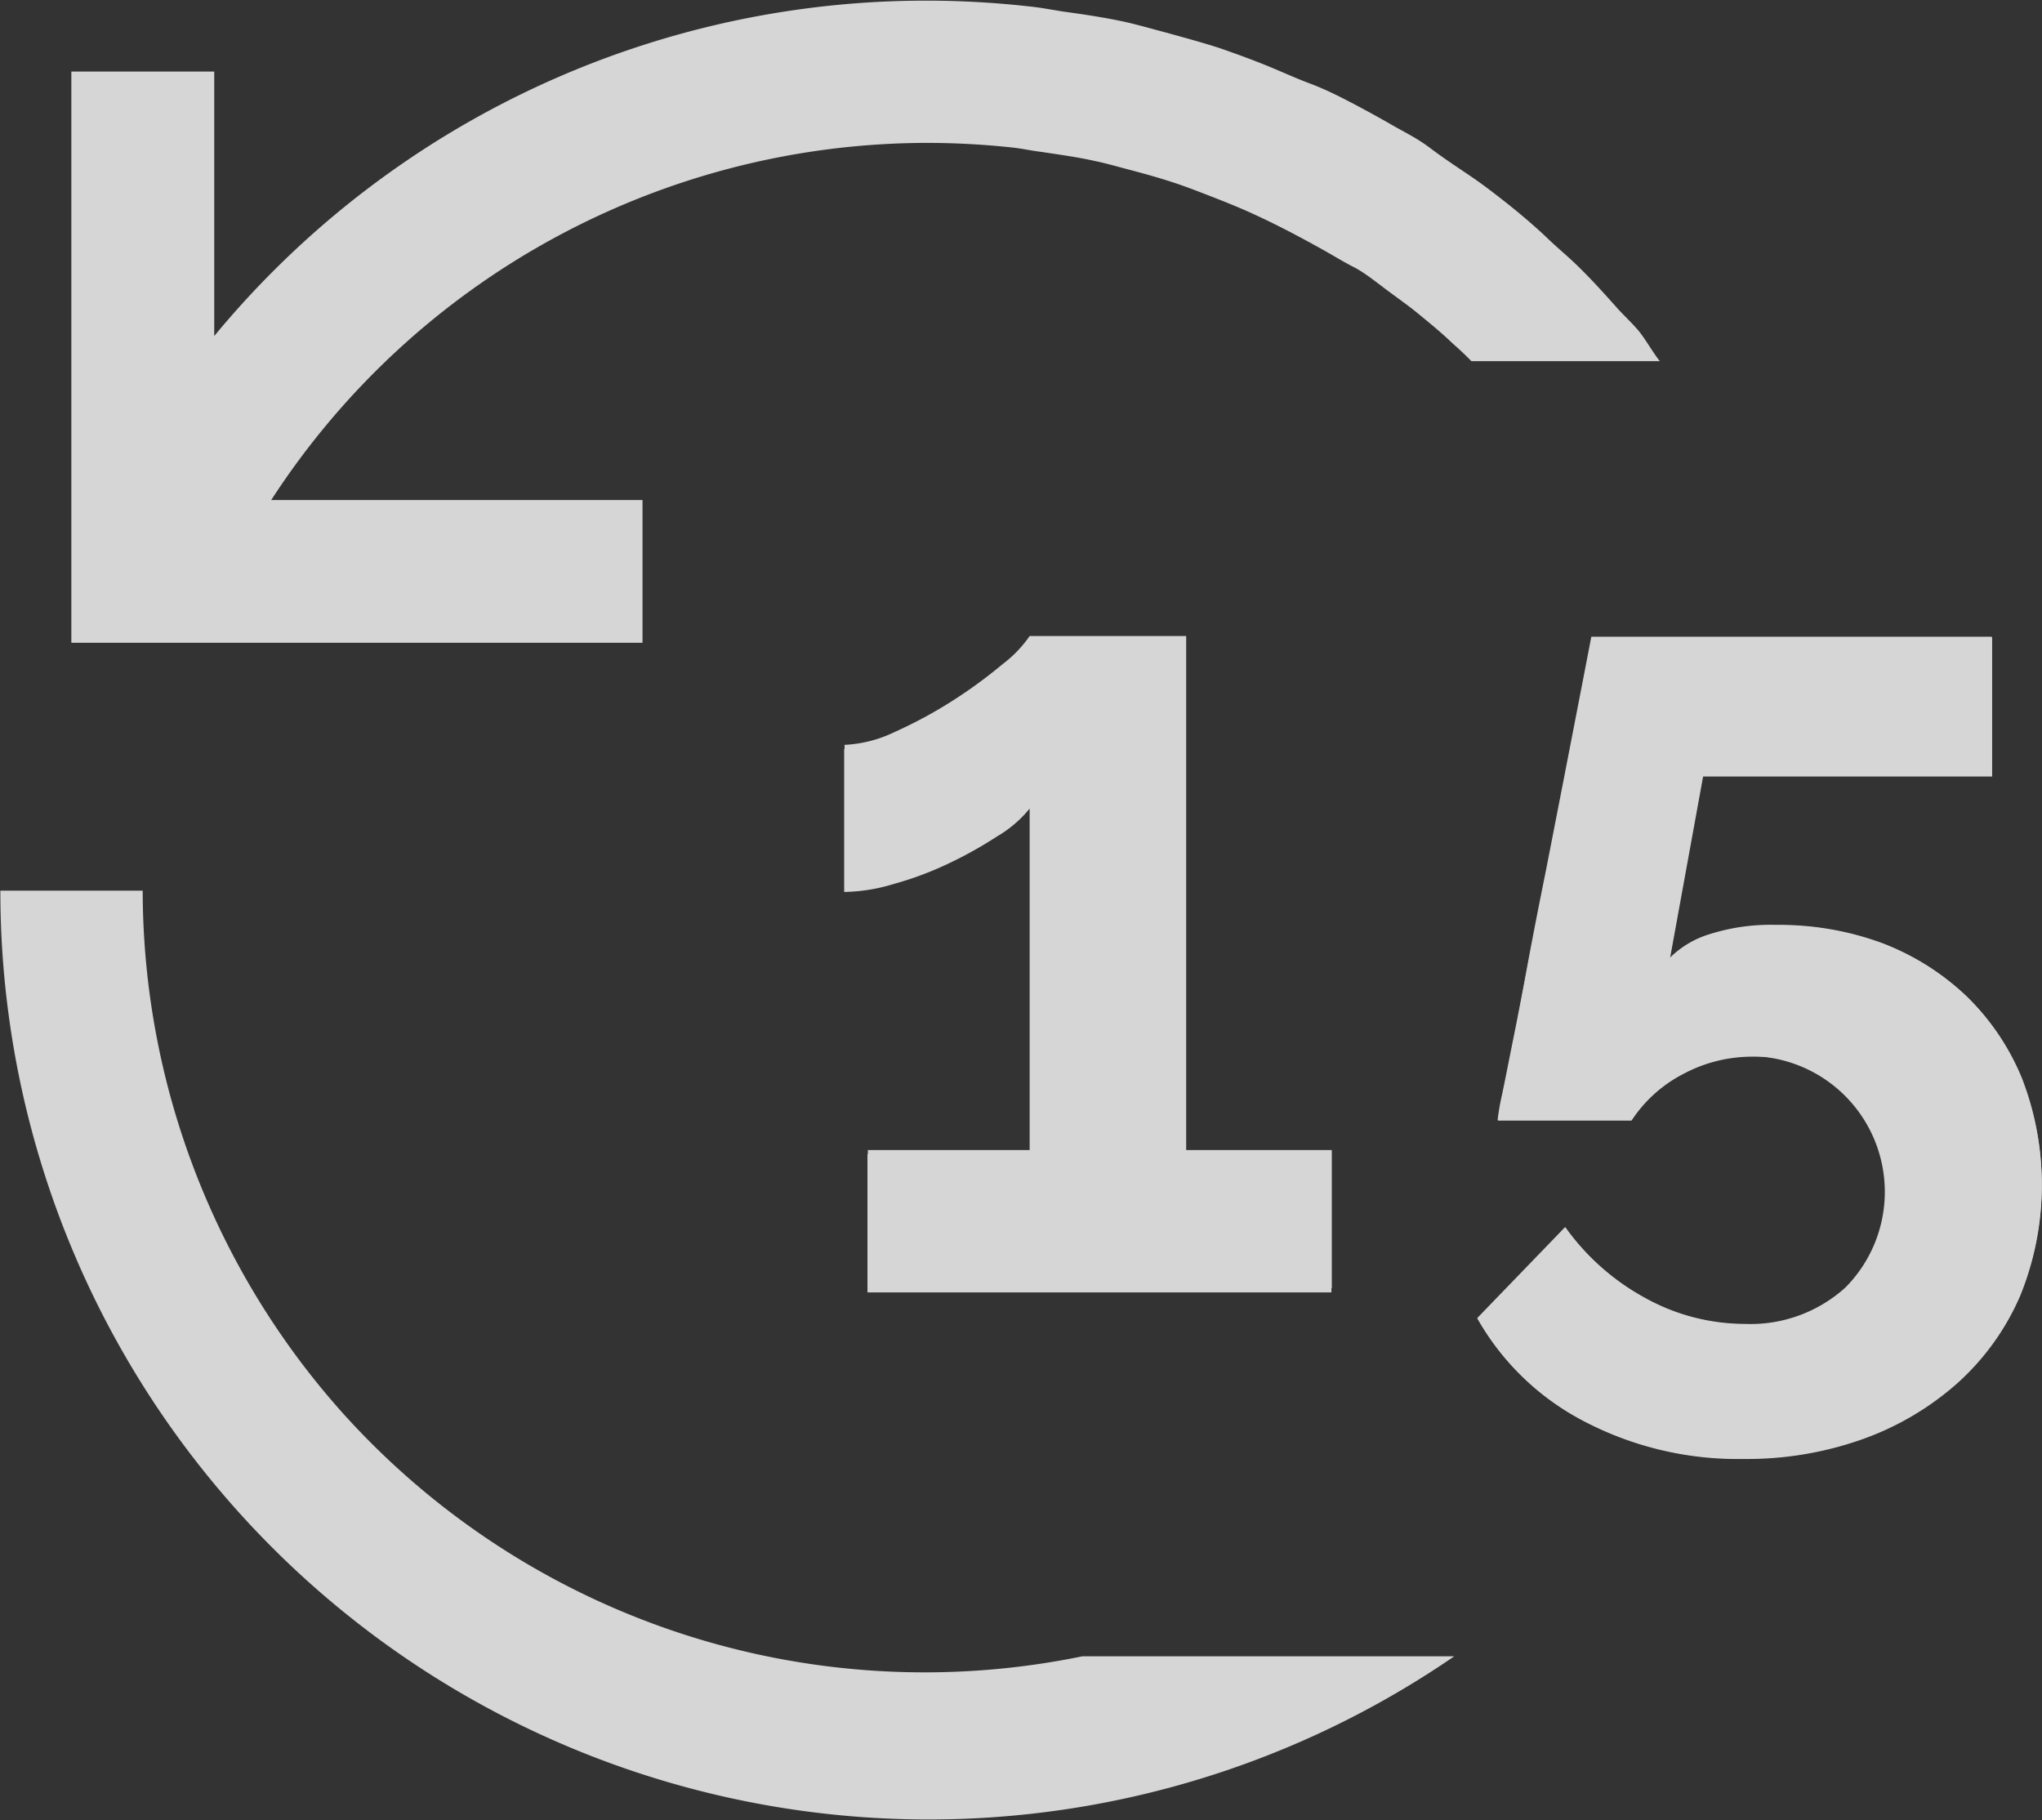 <svg xmlns="http://www.w3.org/2000/svg" width="11.219" height="10" viewBox="0 0 11.219 10"><rect x="0" y="0" width="11.219" height="10" fill="#333333" stroke="none"/><defs><style>.a{opacity:0.8;}.b{fill:#fff;}</style></defs><g class="a"><path class="b" d="M520.182,1808.524a4.31,4.31,0,0,1-1.1-2.871H518.3a5.1,5.1,0,0,0,7.988,4.206h-2.043A4.3,4.3,0,0,1,520.182,1808.524Z" transform="translate(-518.298 -1800.76)"/><path class="b" d="M527.286,1802.6c-.036-.043-.077-.081-.115-.122-.072-.081-.144-.161-.221-.236-.054-.053-.112-.1-.168-.154s-.143-.129-.219-.189-.128-.1-.192-.144-.151-.1-.229-.159-.138-.086-.209-.127-.162-.091-.245-.134-.145-.072-.22-.1-.176-.075-.266-.11-.149-.056-.224-.082c-.1-.032-.2-.059-.294-.085-.073-.019-.144-.04-.219-.057-.114-.025-.23-.042-.346-.058-.063-.01-.124-.022-.186-.028a5.072,5.072,0,0,0-4.475,1.811v-1.453h-.785v3.138h3.138v-.784h-2.04a4.3,4.3,0,0,1,3.61-1.962,4.381,4.381,0,0,1,.467.026c.053.006.1.017.158.024.1.015.2.029.293.05.063.013.123.031.185.047.084.022.166.045.248.072.064.021.128.046.19.07s.151.059.224.092.126.059.187.09.139.073.209.112.119.07.178.1.13.088.192.134.111.08.163.123.123.1.184.159c.045.04.074.067.106.1H527.4C527.358,1802.71,527.327,1802.652,527.286,1802.6Z" transform="translate(-518.281 -1800.78)"/><path class="b" d="M523.573,1805.323a2.269,2.269,0,0,1-.267.149,1.829,1.829,0,0,1-.3.112.977.977,0,0,1-.273.044v-.785a.706.706,0,0,0,.276-.071,2.477,2.477,0,0,0,.32-.173,2.64,2.64,0,0,0,.273-.2.664.664,0,0,0,.148-.154h.86v2.824h.8v.759h-2.549v-.759h.892v-1.9A.659.659,0,0,1,523.573,1805.323Zm5.617,2.552a1.383,1.383,0,0,1-.342.474,1.584,1.584,0,0,1-.521.308,1.893,1.893,0,0,1-.653.109,1.821,1.821,0,0,1-.876-.206,1.428,1.428,0,0,1-.587-.565l.483-.5a1.305,1.305,0,0,0,.439.389,1.134,1.134,0,0,0,.546.143.777.777,0,0,0,.555-.2.73.73,0,0,0-.505-1.271.8.8,0,0,0-.386.094.752.752,0,0,0-.286.257h-.734a1.345,1.345,0,0,1,.025-.142c.017-.081.038-.185.063-.313s.052-.27.082-.428.061-.316.094-.48q.113-.576.251-1.292h2.2v.765h-1.588l-.182,1a.528.528,0,0,1,.223-.132,1.1,1.1,0,0,1,.361-.05,1.635,1.635,0,0,1,.584.1,1.387,1.387,0,0,1,.465.293,1.326,1.326,0,0,1,.3.452,1.606,1.606,0,0,1-.013,1.2Z" transform="translate(-518.093 -1800.751)"/><path class="b" d="M522.859,1807.073v.759h2.549v-.759h-.8v-2.824h-.86a.664.664,0,0,1-.148.154,2.64,2.64,0,0,1-.273.2,2.477,2.477,0,0,1-.32.173.706.706,0,0,1-.276.071v.785a.977.977,0,0,0,.273-.044,1.829,1.829,0,0,0,.3-.112,2.269,2.269,0,0,0,.267-.149.659.659,0,0,0,.179-.153v1.9Z" transform="translate(-518.093 -1800.732)"/><path class="b" d="M528.745,1806.225a1.387,1.387,0,0,0-.464-.293,1.636,1.636,0,0,0-.584-.1,1.1,1.1,0,0,0-.361.05.528.528,0,0,0-.223.132l.182-1h1.588v-.765h-2.2q-.138.715-.251,1.292-.05.246-.094.48c-.029.158-.056.3-.082.428s-.046.232-.063.313a1.327,1.327,0,0,0-.025.142h.734a.752.752,0,0,1,.286-.257.8.8,0,0,1,.386-.094.746.746,0,0,1,.505,1.271.777.777,0,0,1-.555.2,1.134,1.134,0,0,1-.546-.143,1.305,1.305,0,0,1-.439-.389l-.483.5a1.427,1.427,0,0,0,.587.565,1.821,1.821,0,0,0,.876.206,1.894,1.894,0,0,0,.653-.109,1.583,1.583,0,0,0,.521-.308,1.383,1.383,0,0,0,.342-.474,1.607,1.607,0,0,0,.013-1.2A1.327,1.327,0,0,0,528.745,1806.225Z" transform="translate(-517.94 -1800.751)"/></g></svg>